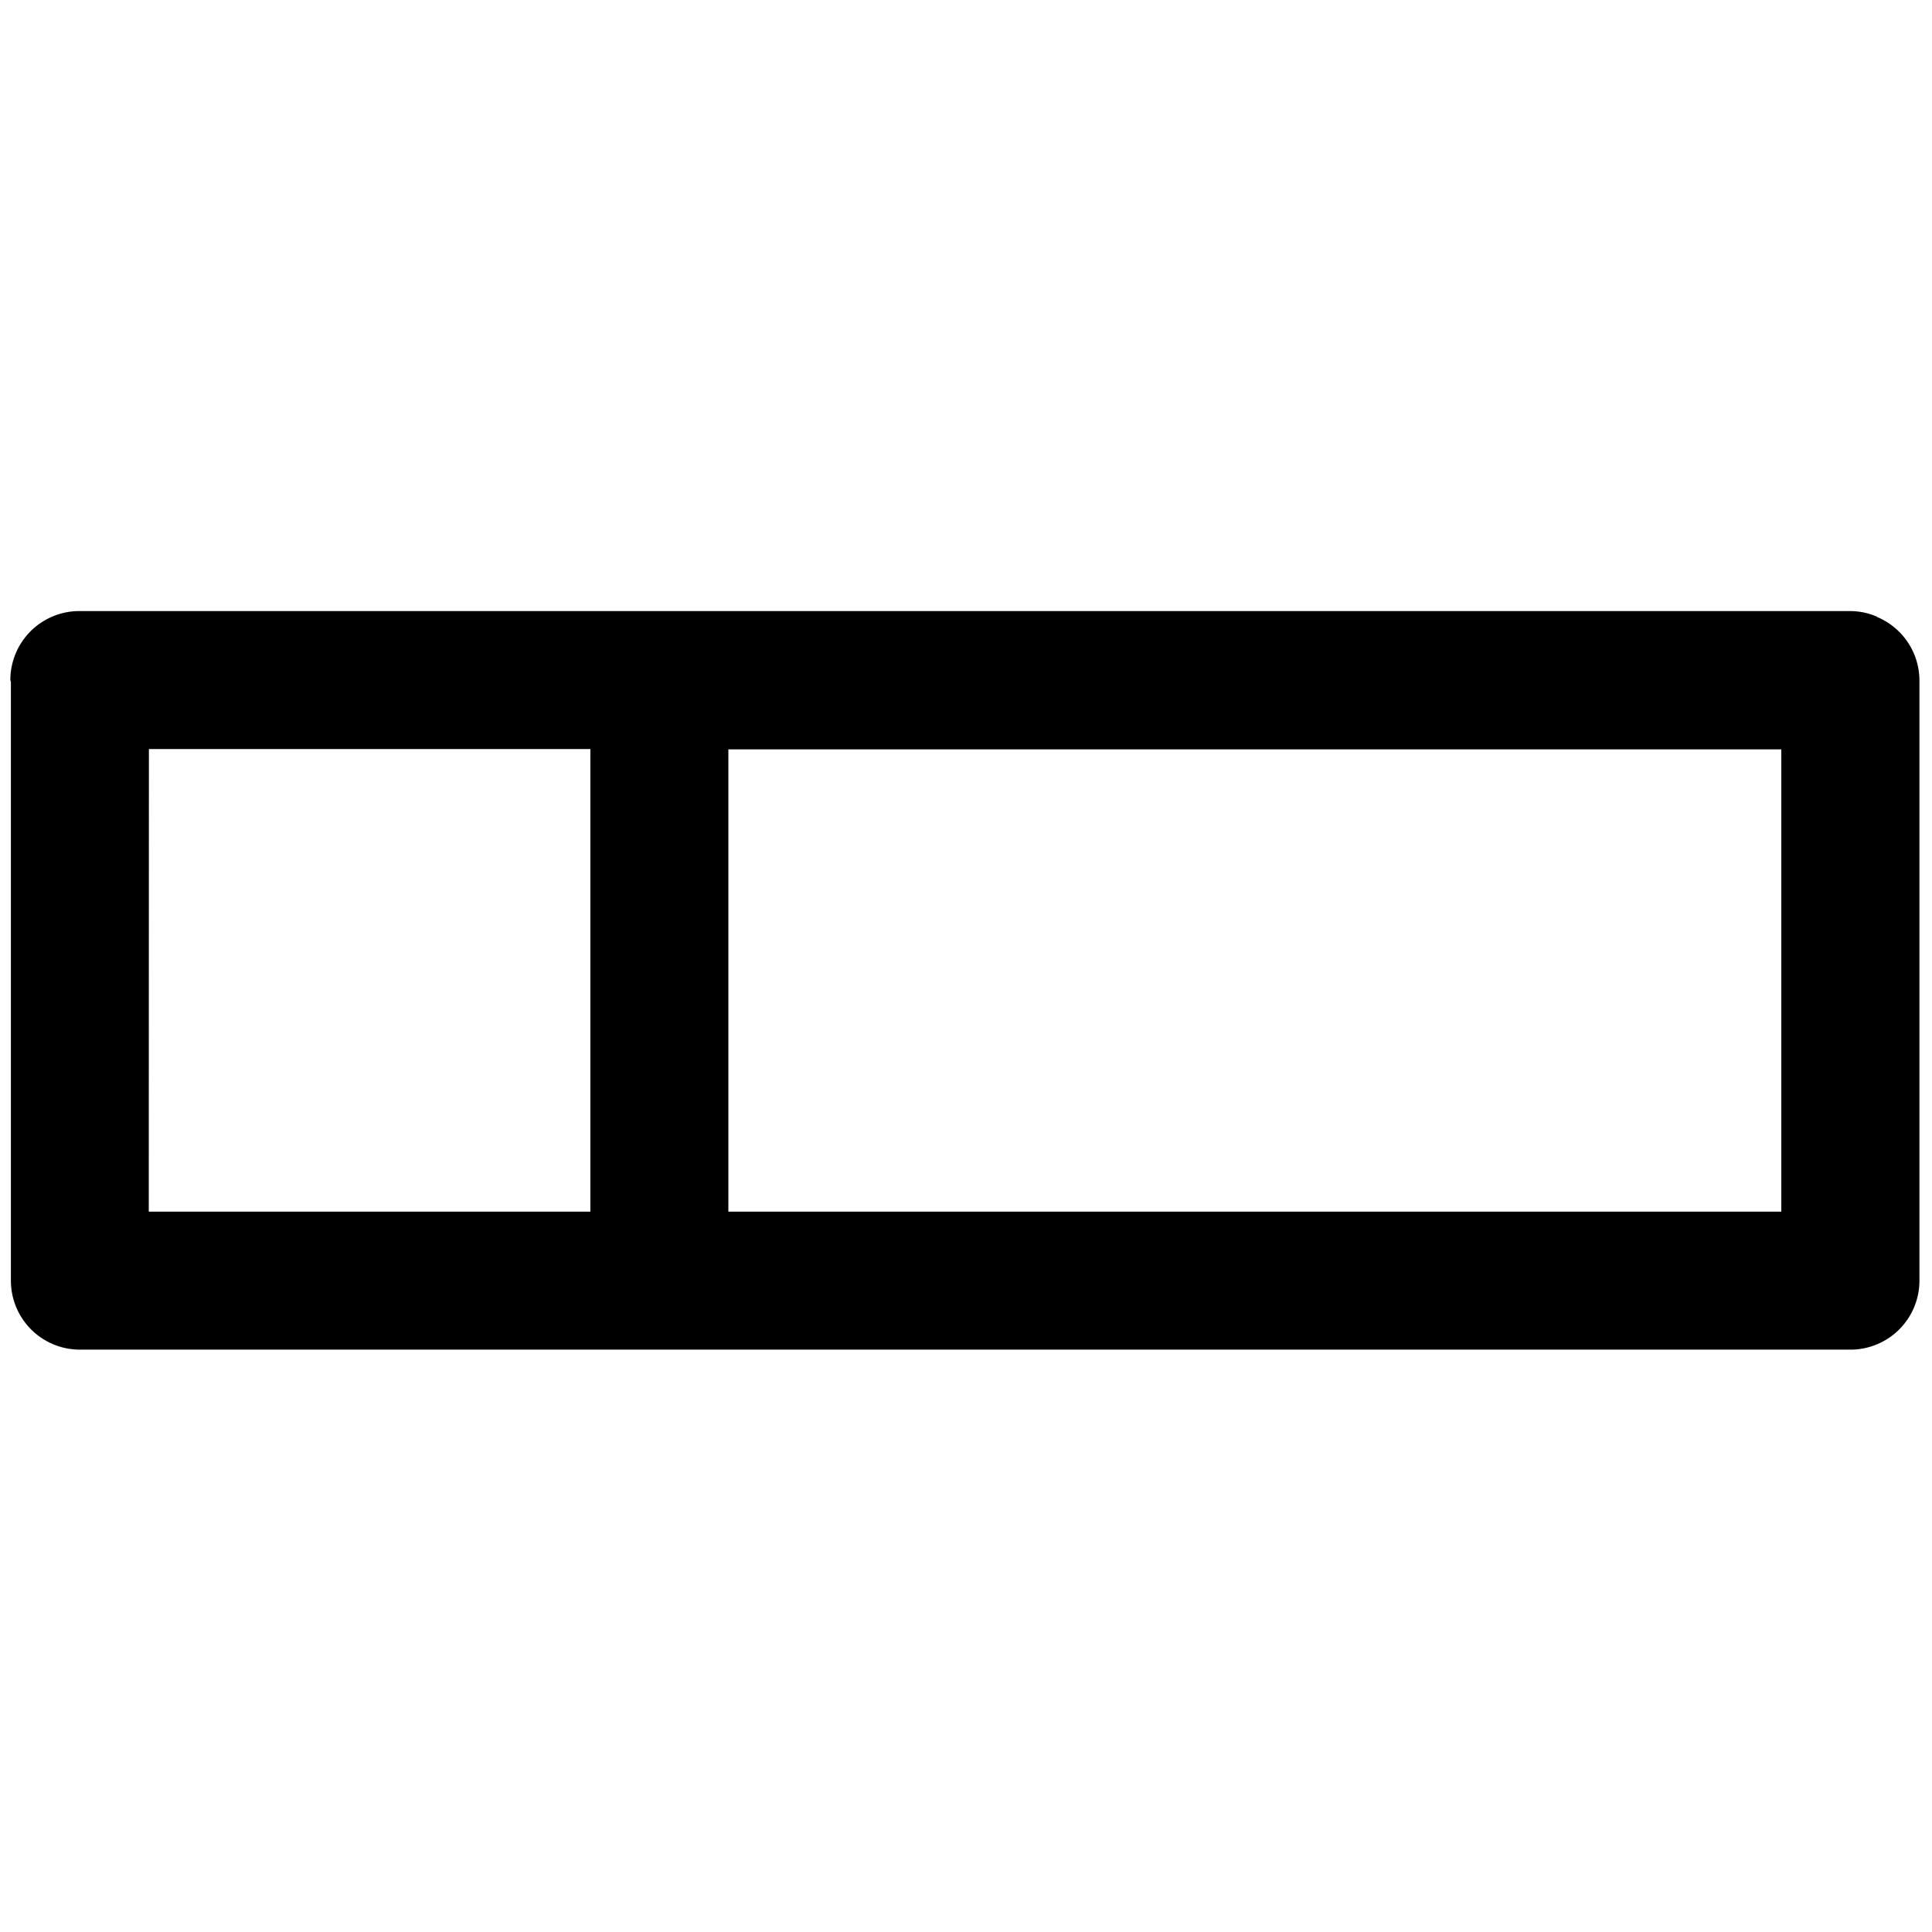 <svg data-tags="grid,layout,line channel" xmlns="http://www.w3.org/2000/svg" viewBox="0 0 14 14"><path d="M13.6 4.468a.499.499 0 00-.195-.04H.575a.5.5 0 00-.5.5l.004.015V9.28a.5.5 0 00.5.5h12.83a.5.5 0 00.5-.5V4.93a.5.5 0 00-.309-.46zm-12.521.96h3.199V8.78h-3.2zM5.278 8.78V5.43h7.63v3.35z"/></svg>